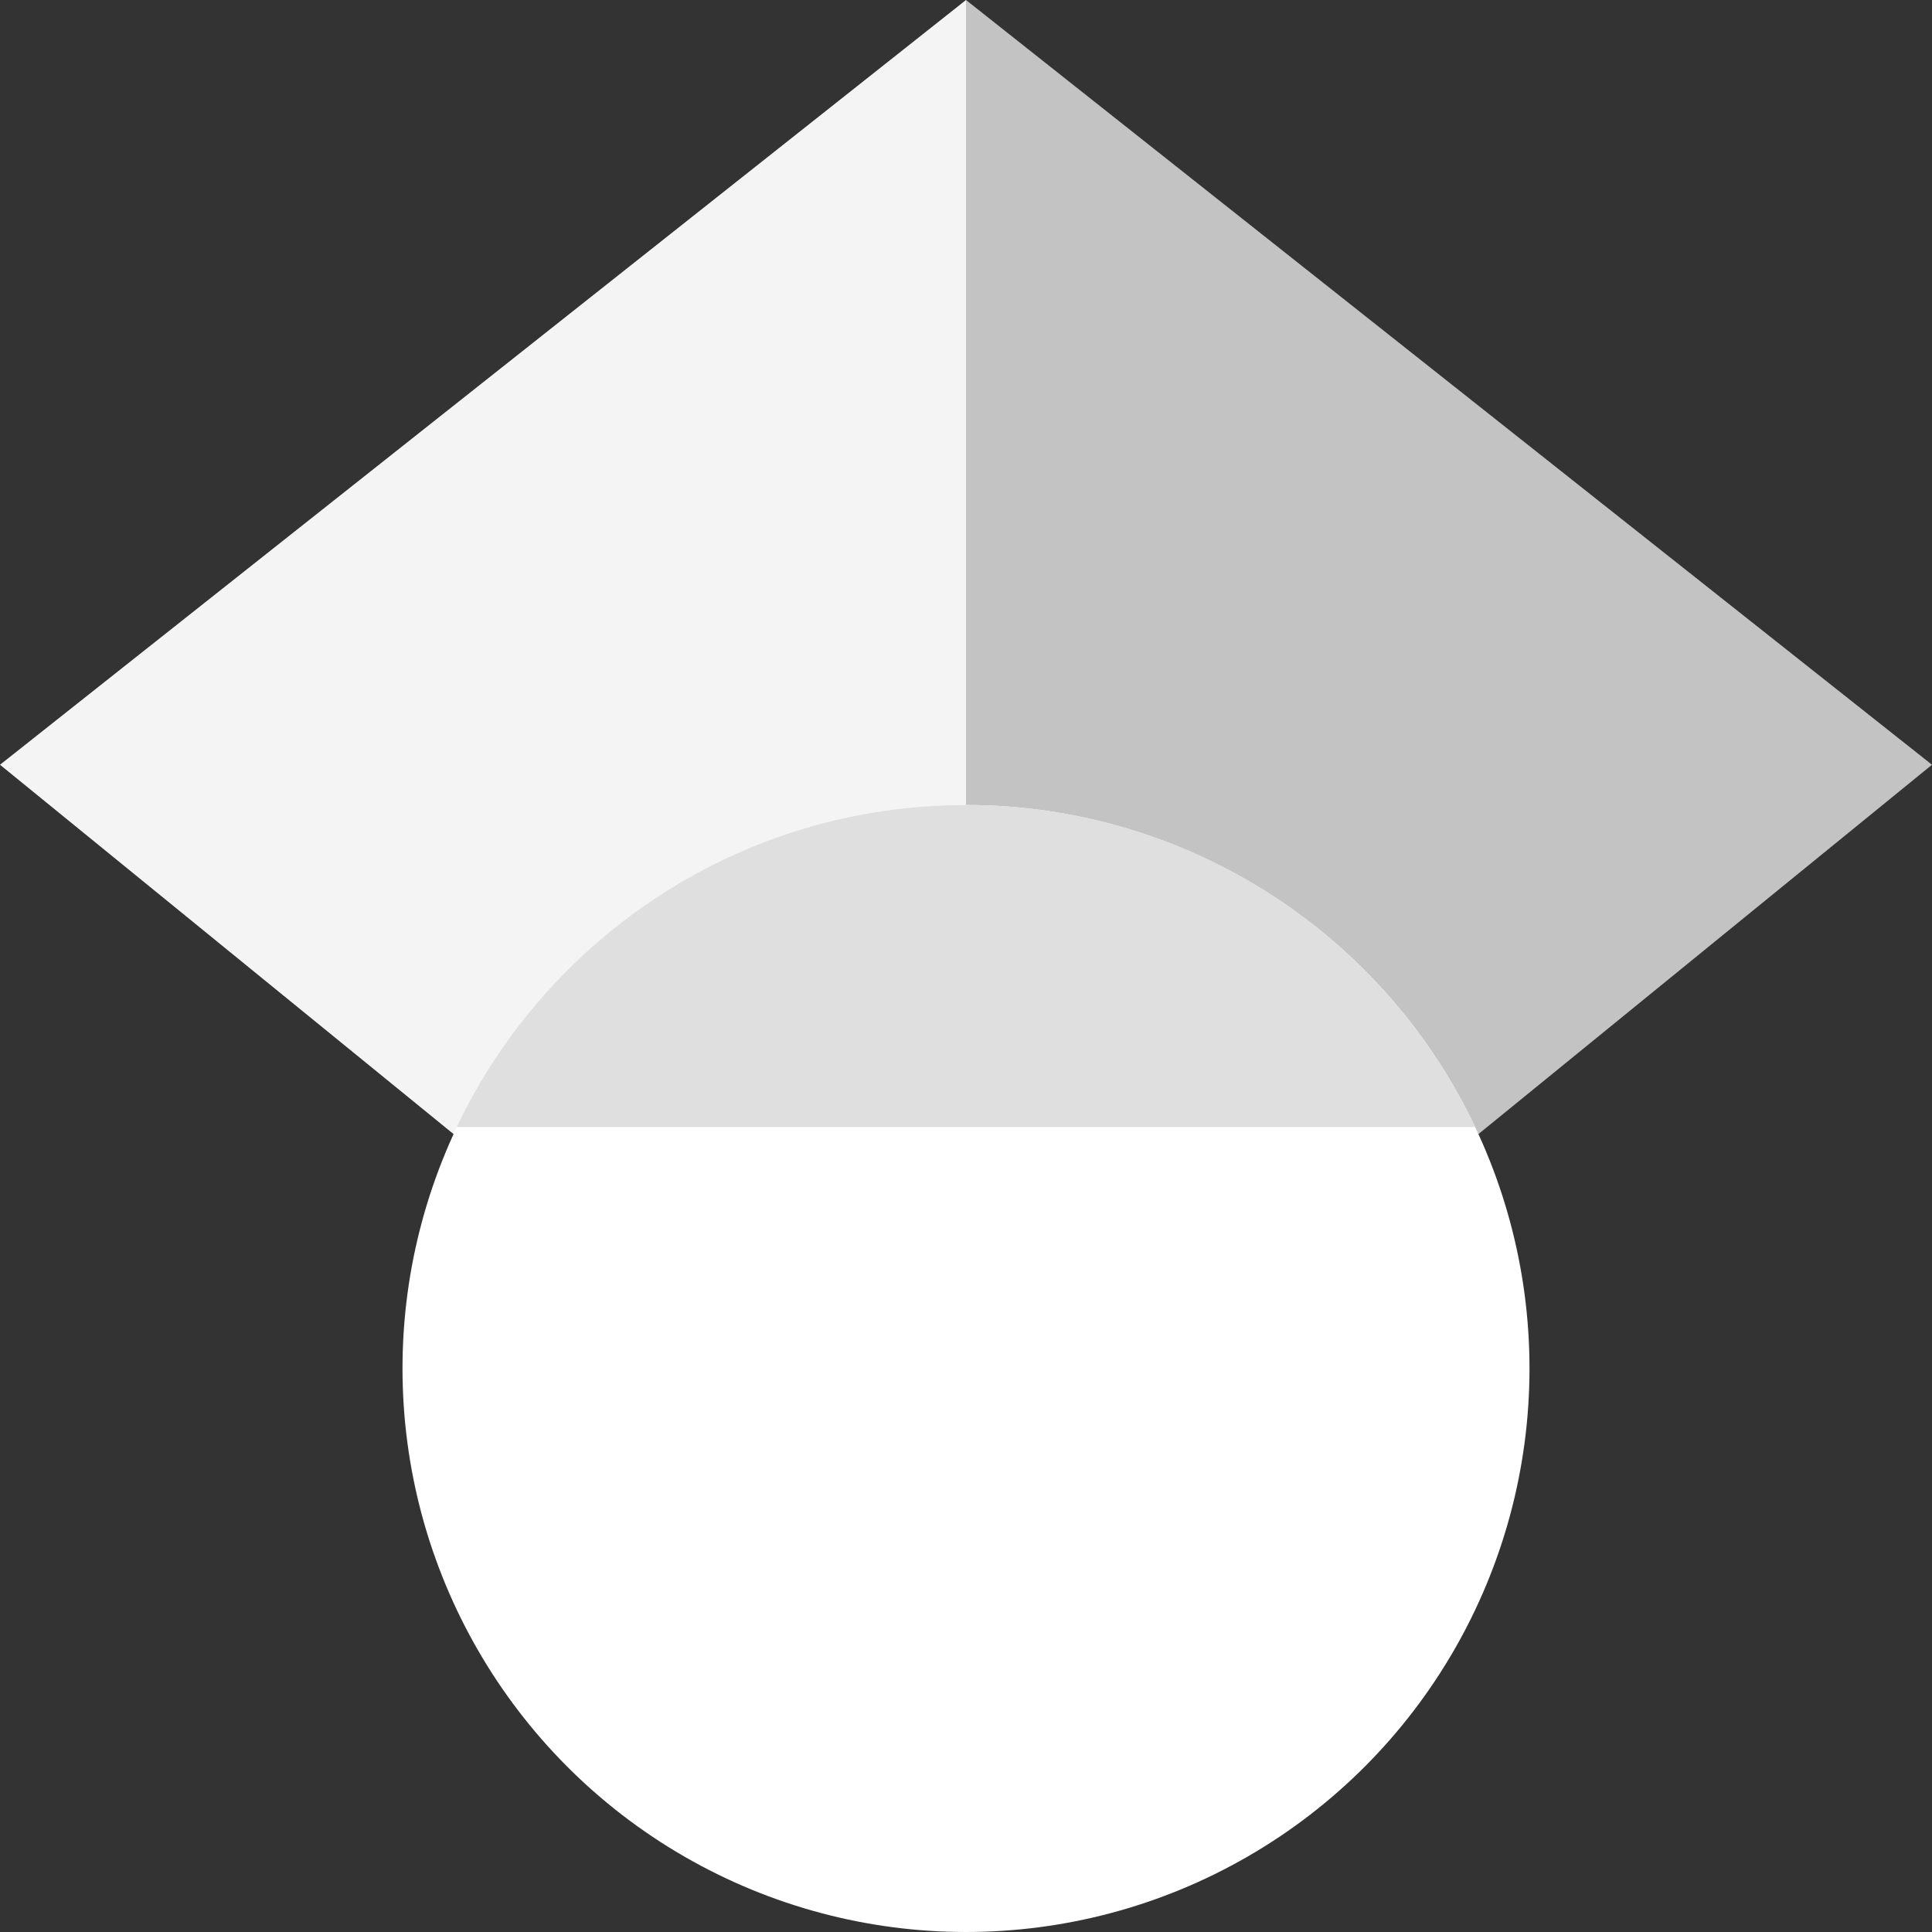 <?xml version="1.0" encoding="UTF-8" standalone="no"?>
<svg
   viewBox="0 0 512 512"
   version="1.1"
   id="svg10"
   sodipodi:docname="Google_Scholar_logo_grayscale.svg"
   inkscape:version="1.2.2 (732a01da63, 2022-12-09)"
   xmlns:inkscape="http://www.inkscape.org/namespaces/inkscape"
   xmlns:sodipodi="http://sodipodi.sourceforge.net/DTD/sodipodi-0.dtd"
   xmlns="http://www.w3.org/2000/svg"
   xmlns:svg="http://www.w3.org/2000/svg">
  <rect x="0" y="0" width="512" height="512" fill="#333333" stroke="none"/>
  <defs
     id="defs14" />
  <sodipodi:namedview
     id="namedview12"
     pagecolor="#ffffff"
     bordercolor="#666666"
     borderopacity="1.0"
     inkscape:showpageshadow="2"
     inkscape:pageopacity="0.0"
     inkscape:pagecheckerboard="0"
     inkscape:deskcolor="#d1d1d1"
     showgrid="false"
     inkscape:zoom="0.921875"
     inkscape:cx="272.27119"
     inkscape:cy="233.22034"
     inkscape:window-width="1904"
     inkscape:window-height="1041"
     inkscape:window-x="0"
     inkscape:window-y="0"
     inkscape:window-maximized="1"
     inkscape:current-layer="svg10" />
  <path
     fill="#4285f4"
     d="M256 411.12L0 202.667 256 0z"
     id="path2"
     style="fill:#f4f4f4;fill-opacity:1" />
  <path
     fill="#356ac3"
     d="M256 411.12l256-208.453L256 0z"
     id="path4"
     style="fill:#c3c3c3;fill-opacity:1" />
  <circle
     fill="#a0c3ff"
     cx="256"
     cy="362.667"
     r="149.333"
     id="circle6"
     style="fill:#ffffff;fill-opacity:1" />
  <path
     fill="#76a7fa"
     d="M121.037 298.667c23.968-50.453 75.392-85.334 134.963-85.334s110.995 34.881 134.963 85.334H121.037z"
     id="path8"
     style="fill:#dfdfdf;fill-opacity:1" />
</svg>
